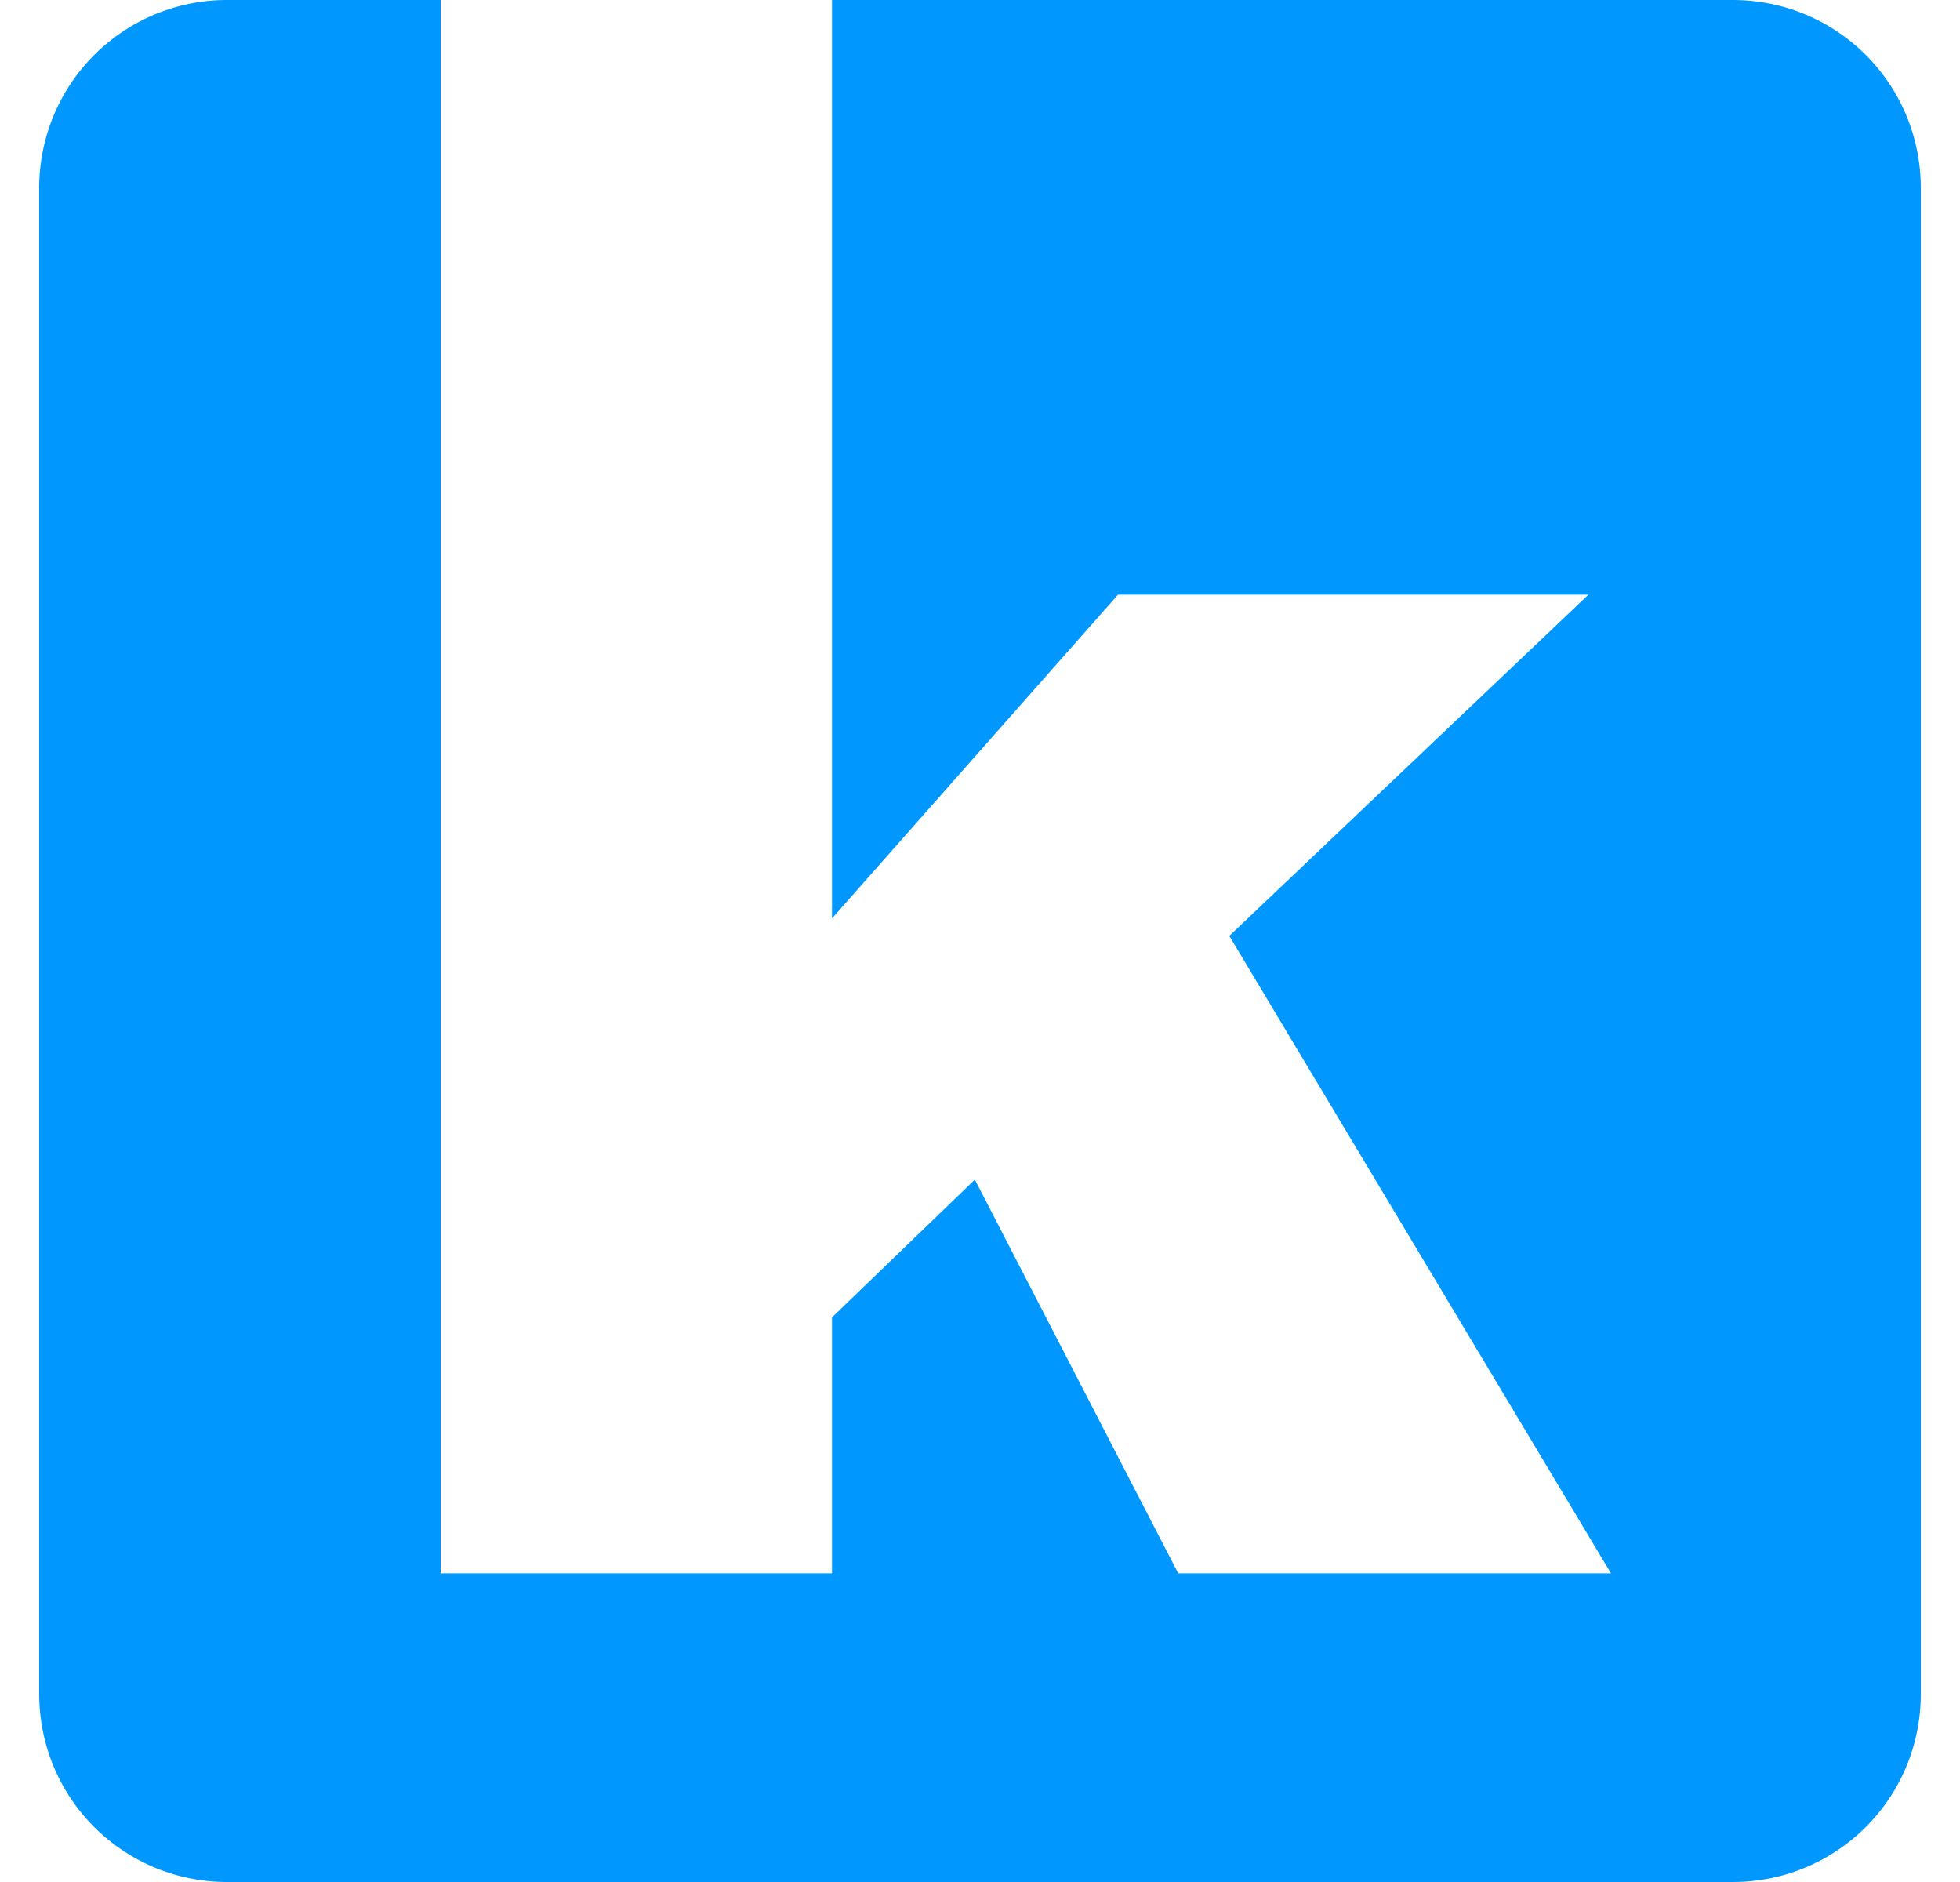 <svg fill="#0098FF" role="img" viewBox="0 0 25 24" xmlns="http://www.w3.org/2000/svg"><title>Infomaniak</title><path d="M2.9 0A2.395 2.395 0 0 0 0.5 2.4v19.2C0.5 22.93 1.57 24 2.9 24h19.2c1.33 0 2.4-1.07 2.4-2.4V2.4C24.5 1.07 23.43 0 22.1 0H10.612v11.712l3.648-4.128h6l-4.58 4.351 4.868 8.129h-5.52l-2.594-5.021L10.612 16.8v3.264H5.62V0Z"/></svg>